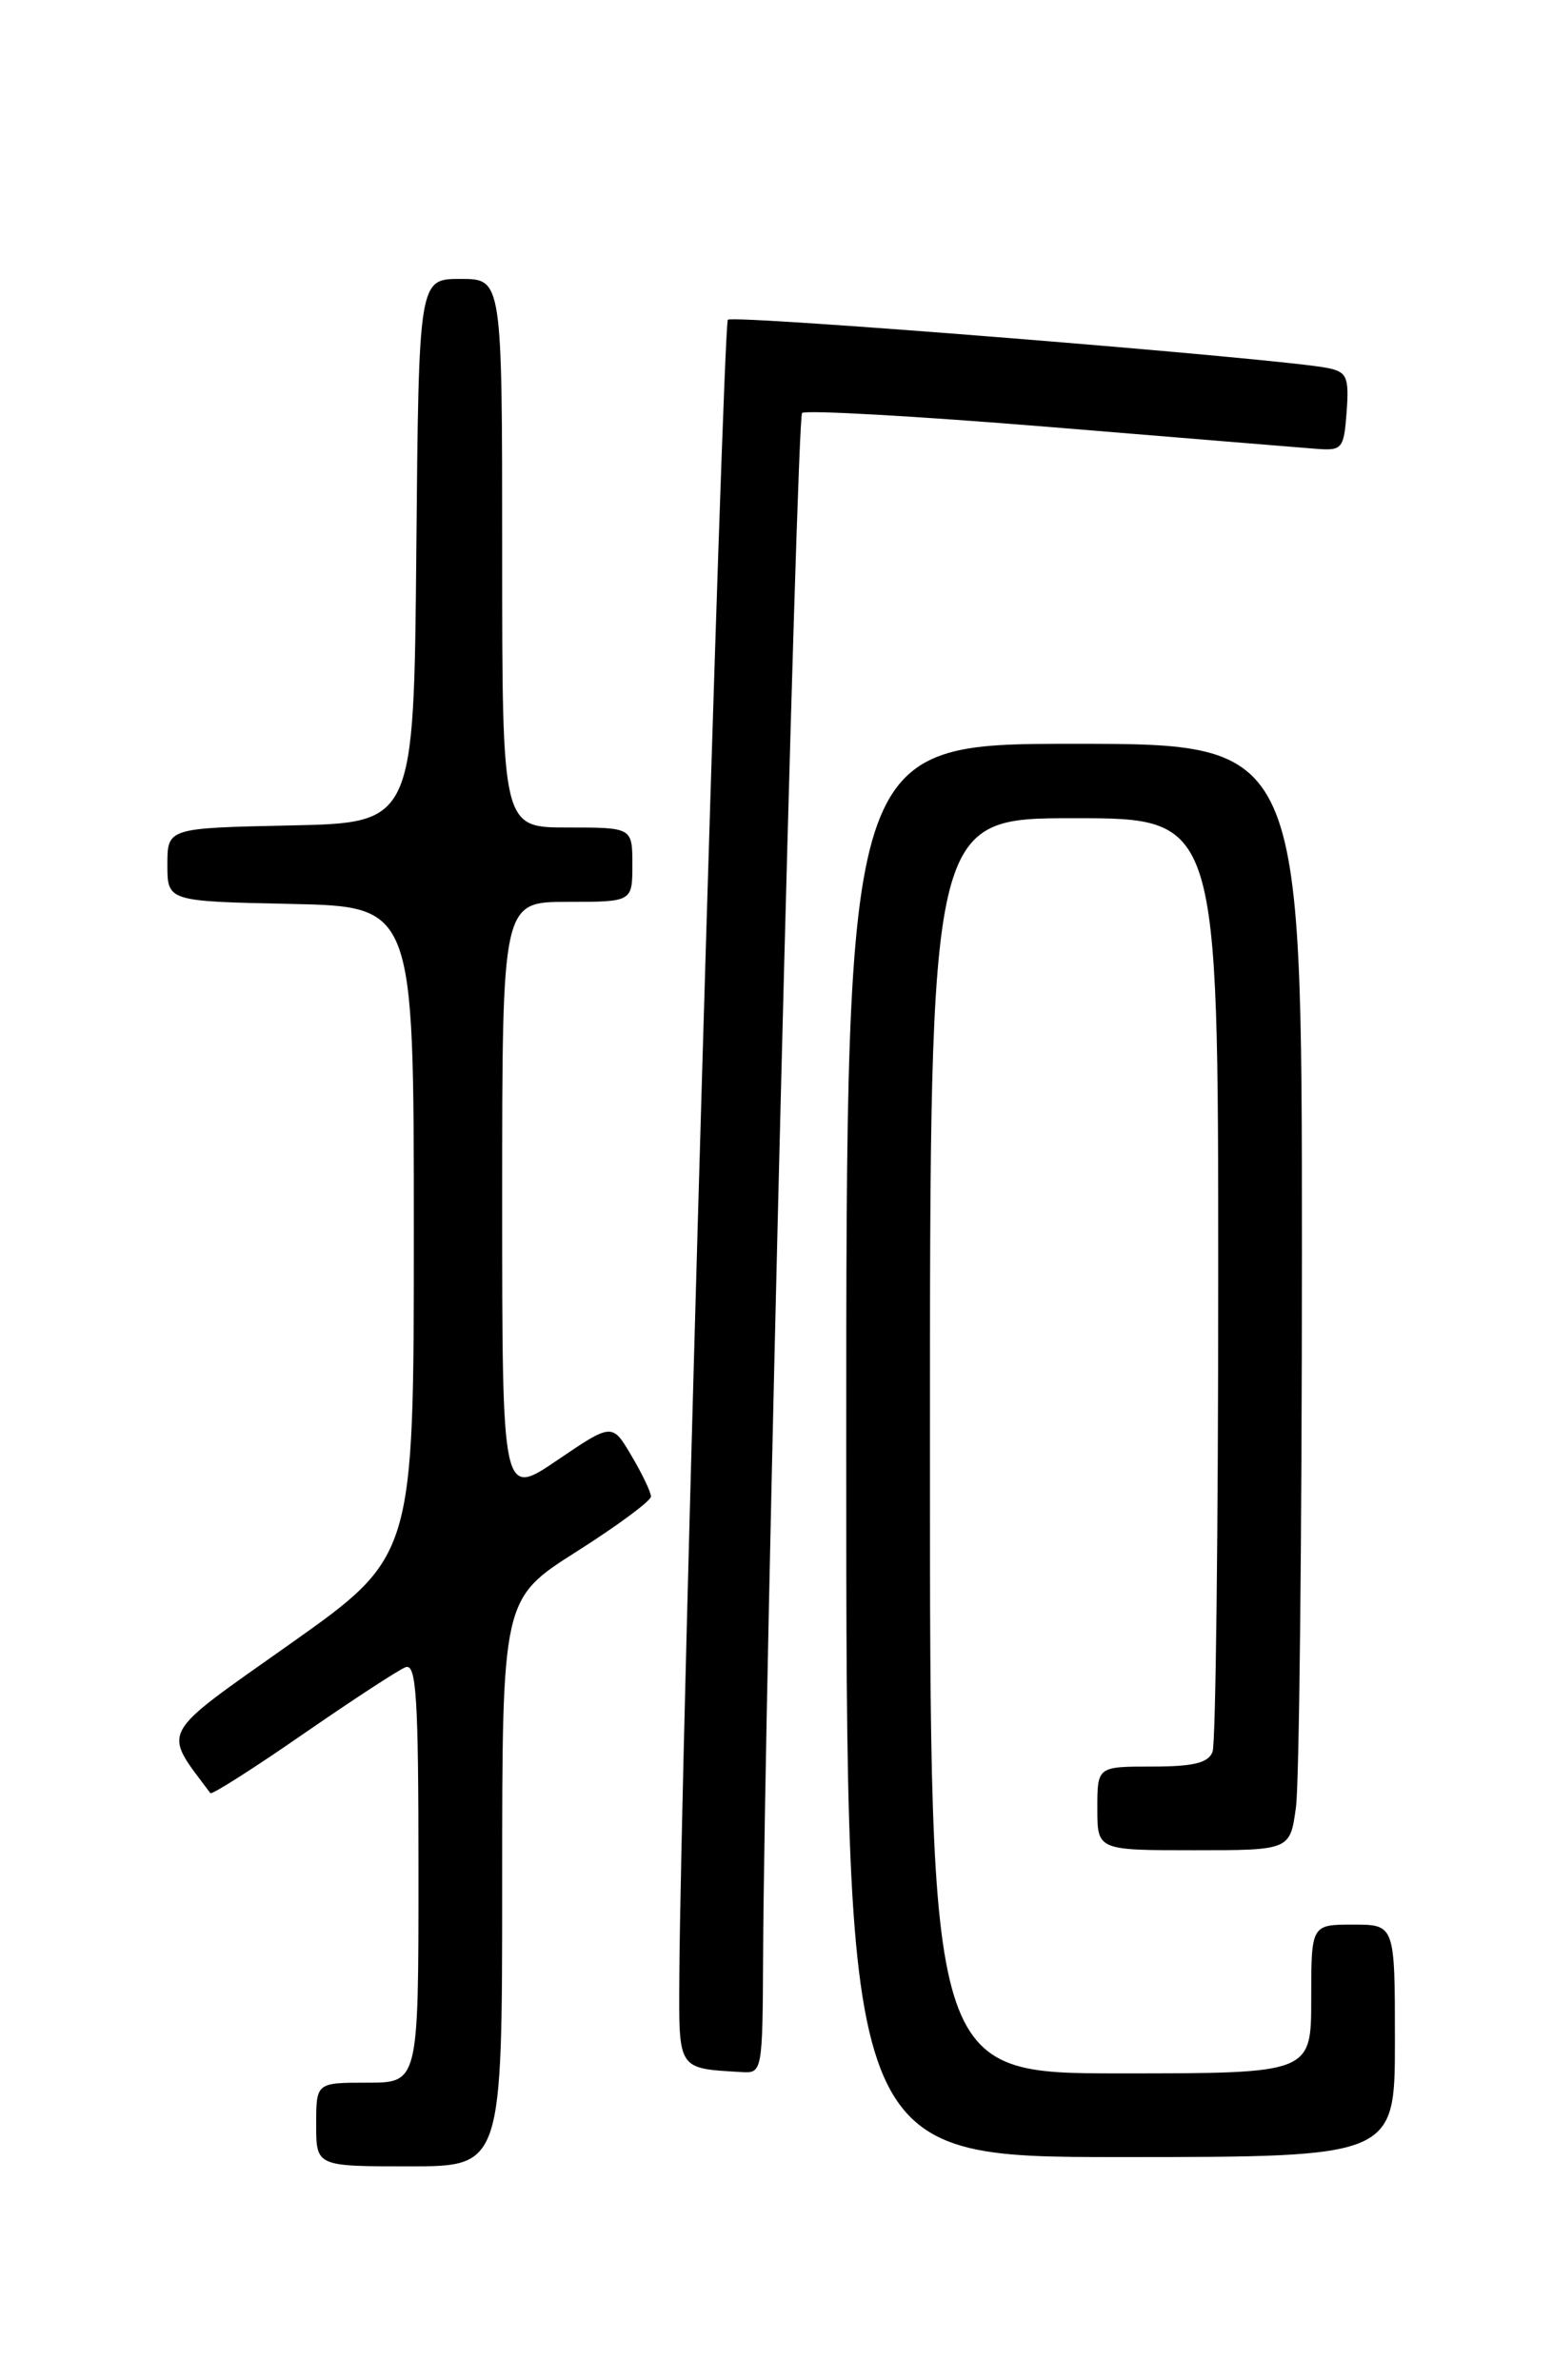 <?xml version="1.0" encoding="UTF-8" standalone="no"?>
<!DOCTYPE svg PUBLIC "-//W3C//DTD SVG 1.1//EN" "http://www.w3.org/Graphics/SVG/1.1/DTD/svg11.dtd" >
<svg xmlns="http://www.w3.org/2000/svg" xmlns:xlink="http://www.w3.org/1999/xlink" version="1.1" viewBox="0 0 167 256">
 <g >
 <path fill="currentColor"
d=" M 54.00 202.48 C 54.00 171.96 54.00 171.96 62.00 166.88 C 66.40 164.09 70.00 161.42 70.00 160.96 C 70.00 160.49 69.06 158.52 67.91 156.58 C 65.83 153.04 65.83 153.04 59.91 157.06 C 54.00 161.07 54.00 161.07 54.00 129.04 C 54.00 97.00 54.00 97.00 61.00 97.00 C 68.00 97.00 68.00 97.00 68.00 93.00 C 68.00 89.00 68.00 89.00 61.00 89.00 C 54.00 89.00 54.00 89.00 54.00 59.50 C 54.00 30.00 54.00 30.00 49.52 30.00 C 45.03 30.00 45.03 30.00 44.77 59.25 C 44.50 88.50 44.50 88.50 31.25 88.78 C 18.00 89.06 18.00 89.06 18.00 93.00 C 18.00 96.94 18.00 96.94 31.25 97.22 C 44.50 97.50 44.50 97.50 44.50 132.44 C 44.50 167.39 44.50 167.39 31.24 176.78 C 16.88 186.94 17.44 185.90 22.62 192.86 C 22.77 193.06 27.24 190.22 32.55 186.54 C 37.86 182.87 42.83 179.62 43.60 179.32 C 44.77 178.87 45.00 182.43 45.00 201.39 C 45.00 224.00 45.00 224.00 39.50 224.00 C 34.00 224.00 34.00 224.00 34.00 228.50 C 34.00 233.00 34.00 233.00 44.00 233.00 C 54.00 233.00 54.00 233.00 54.00 202.48 Z  M 150.00 219.50 C 150.00 207.00 150.00 207.00 145.50 207.00 C 141.00 207.00 141.00 207.00 141.00 215.00 C 141.00 223.00 141.00 223.00 120.50 223.00 C 100.00 223.00 100.00 223.00 100.00 155.50 C 100.00 88.00 100.00 88.00 115.50 88.00 C 131.00 88.00 131.00 88.00 131.00 137.42 C 131.00 164.60 130.73 187.55 130.39 188.42 C 129.93 189.61 128.34 190.00 123.89 190.00 C 118.00 190.00 118.00 190.00 118.00 194.50 C 118.00 199.00 118.00 199.00 128.36 199.00 C 138.73 199.00 138.73 199.00 139.36 194.36 C 139.71 191.81 140.00 165.03 140.00 134.86 C 140.00 80.00 140.00 80.00 115.50 80.00 C 91.00 80.00 91.00 80.00 91.00 156.00 C 91.00 232.00 91.00 232.00 120.50 232.00 C 150.00 232.00 150.00 232.00 150.00 219.50 Z  M 82.06 210.25 C 82.19 182.52 85.66 45.01 86.25 44.42 C 86.59 44.08 98.49 44.75 112.69 45.91 C 126.88 47.08 139.85 48.14 141.50 48.27 C 144.35 48.49 144.51 48.30 144.81 44.28 C 145.08 40.57 144.84 40.01 142.81 39.59 C 137.94 38.57 78.85 33.82 78.27 34.39 C 77.73 34.94 73.16 190.69 73.05 212.68 C 73.00 222.70 72.83 222.45 79.75 222.86 C 81.97 223.00 82.00 222.83 82.06 210.25 Z "/>
</g>
</svg>